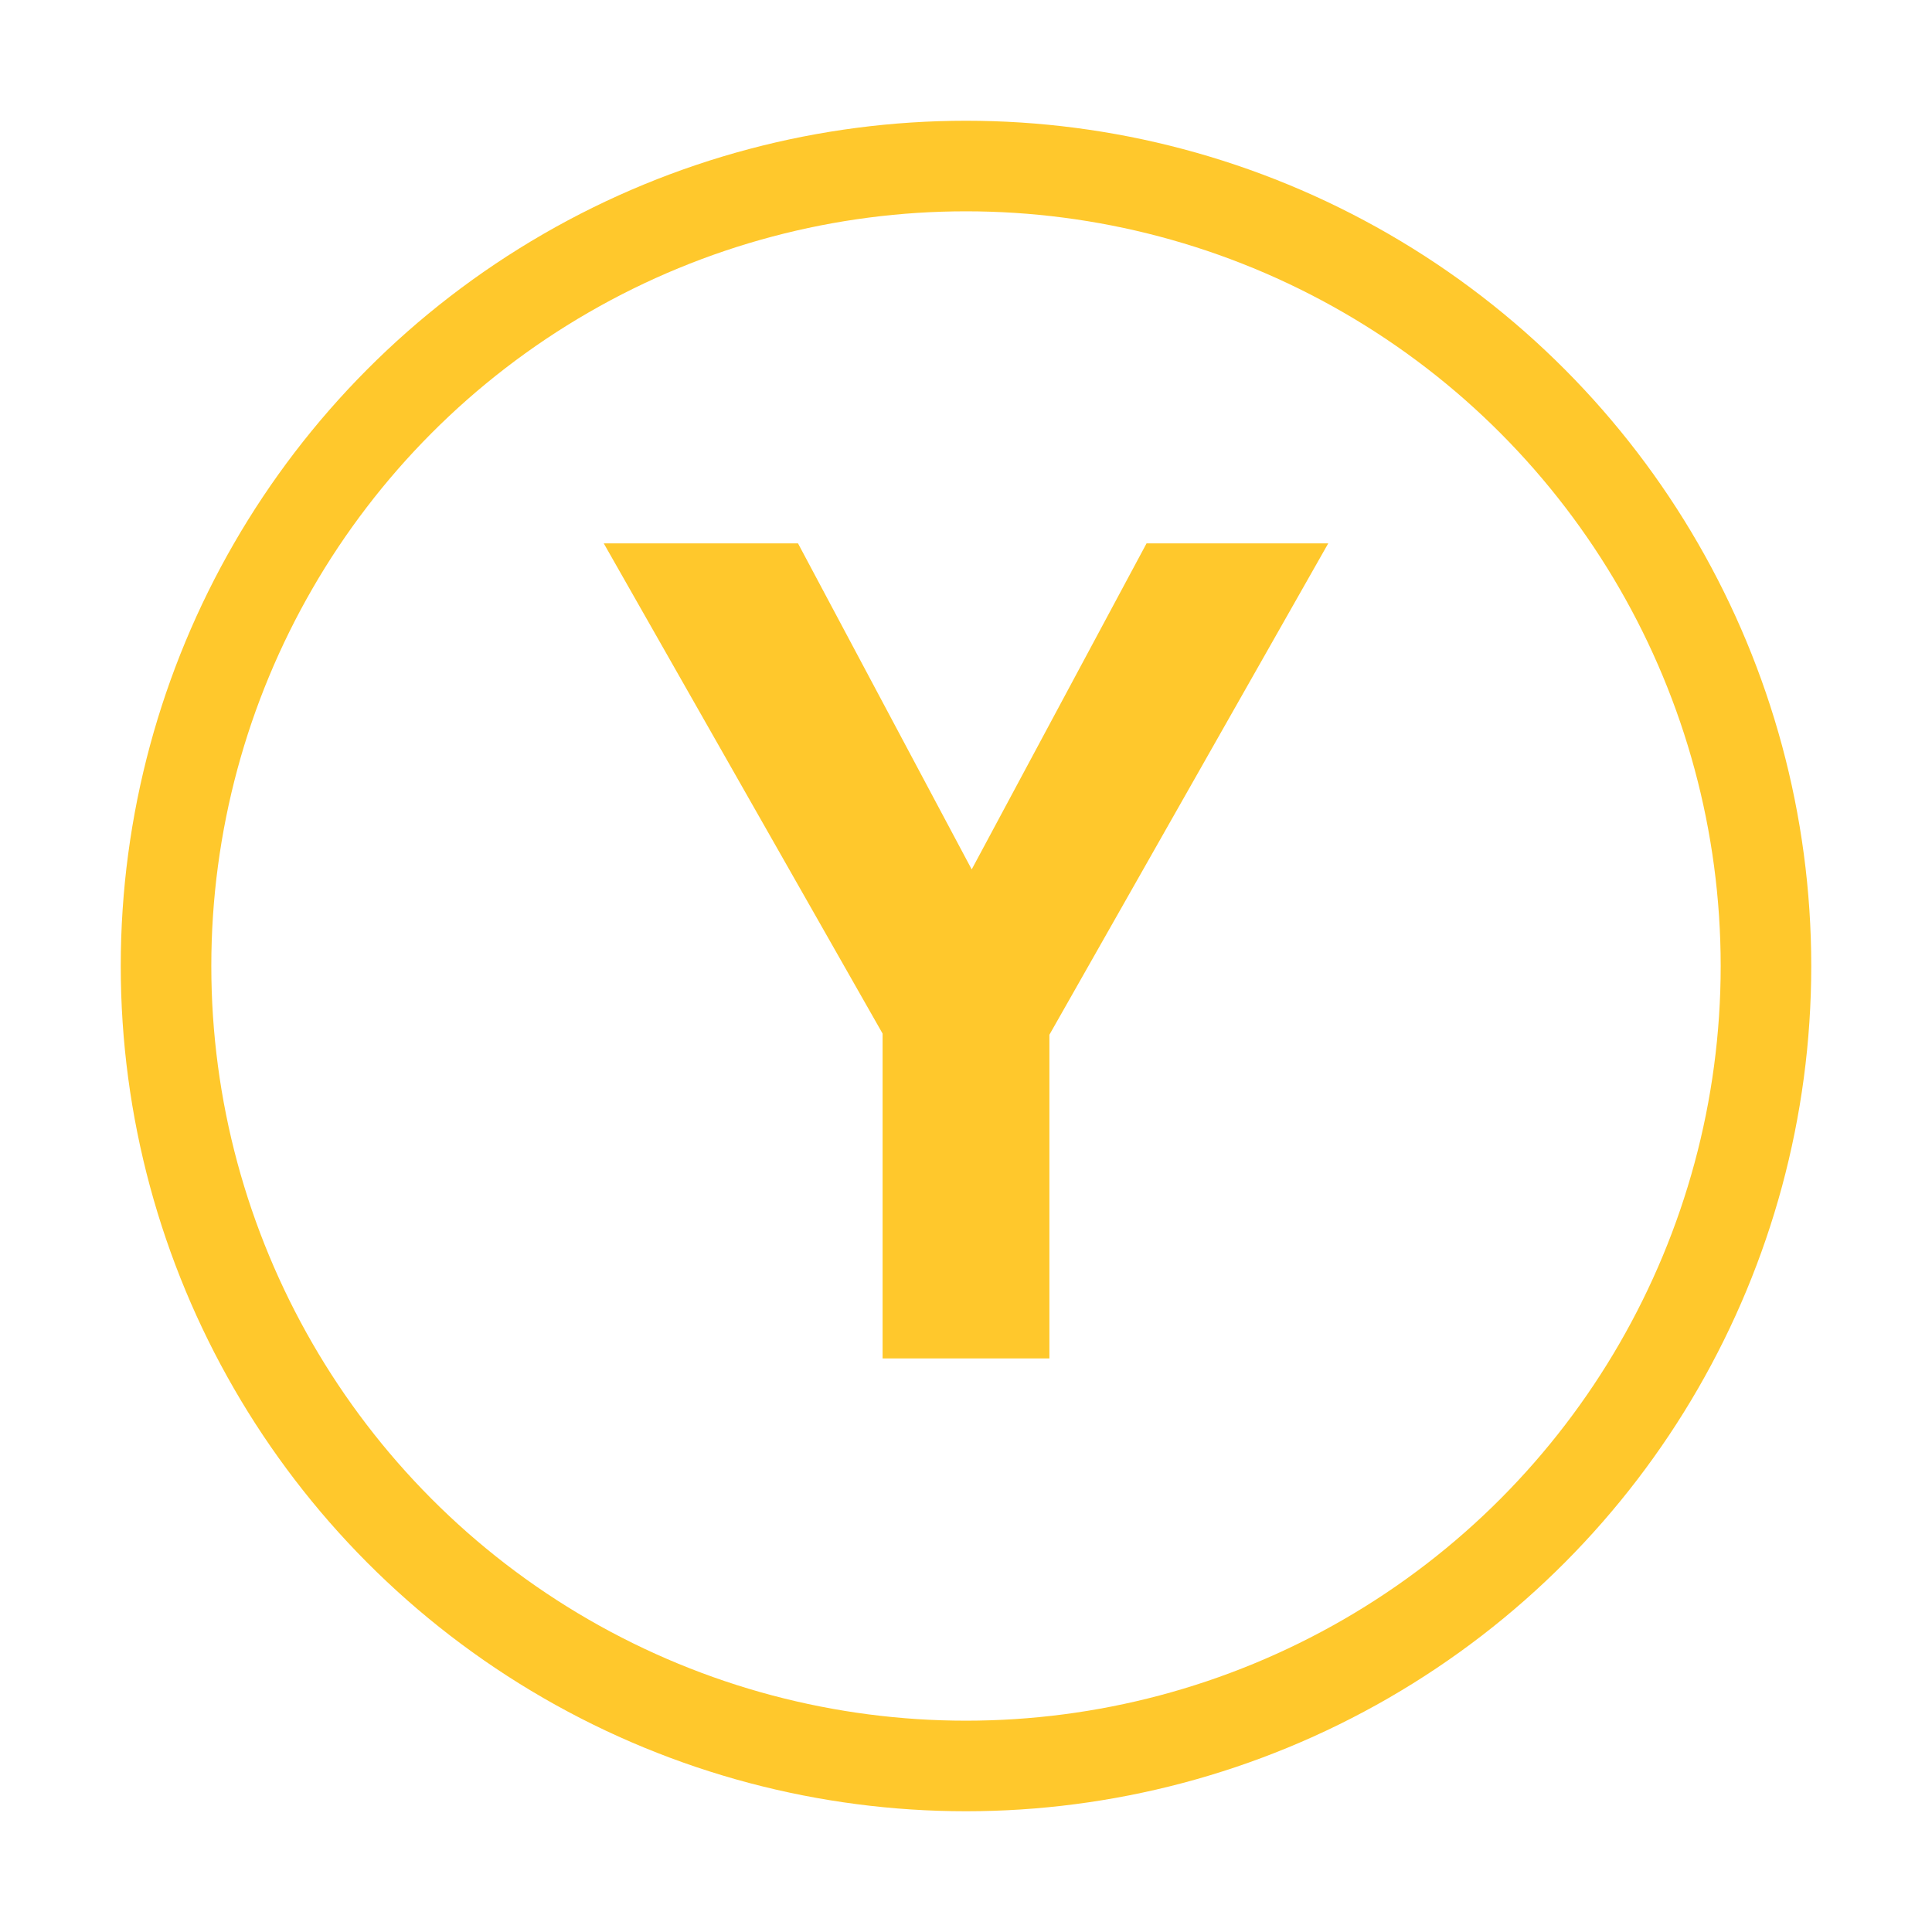 <svg width="64" height="64" viewBox="0 0 64 64" fill="none" xmlns="http://www.w3.org/2000/svg">
<circle cx="32" cy="32" r="26.5" stroke="#FFC82C" stroke-width="3"/>
<path d="M34.763 45H29.237V34.239L20 18H26.435L32.189 28.8L37.981 18H44L34.763 34.277V45Z" fill="#FFC82C"/>
</svg>
